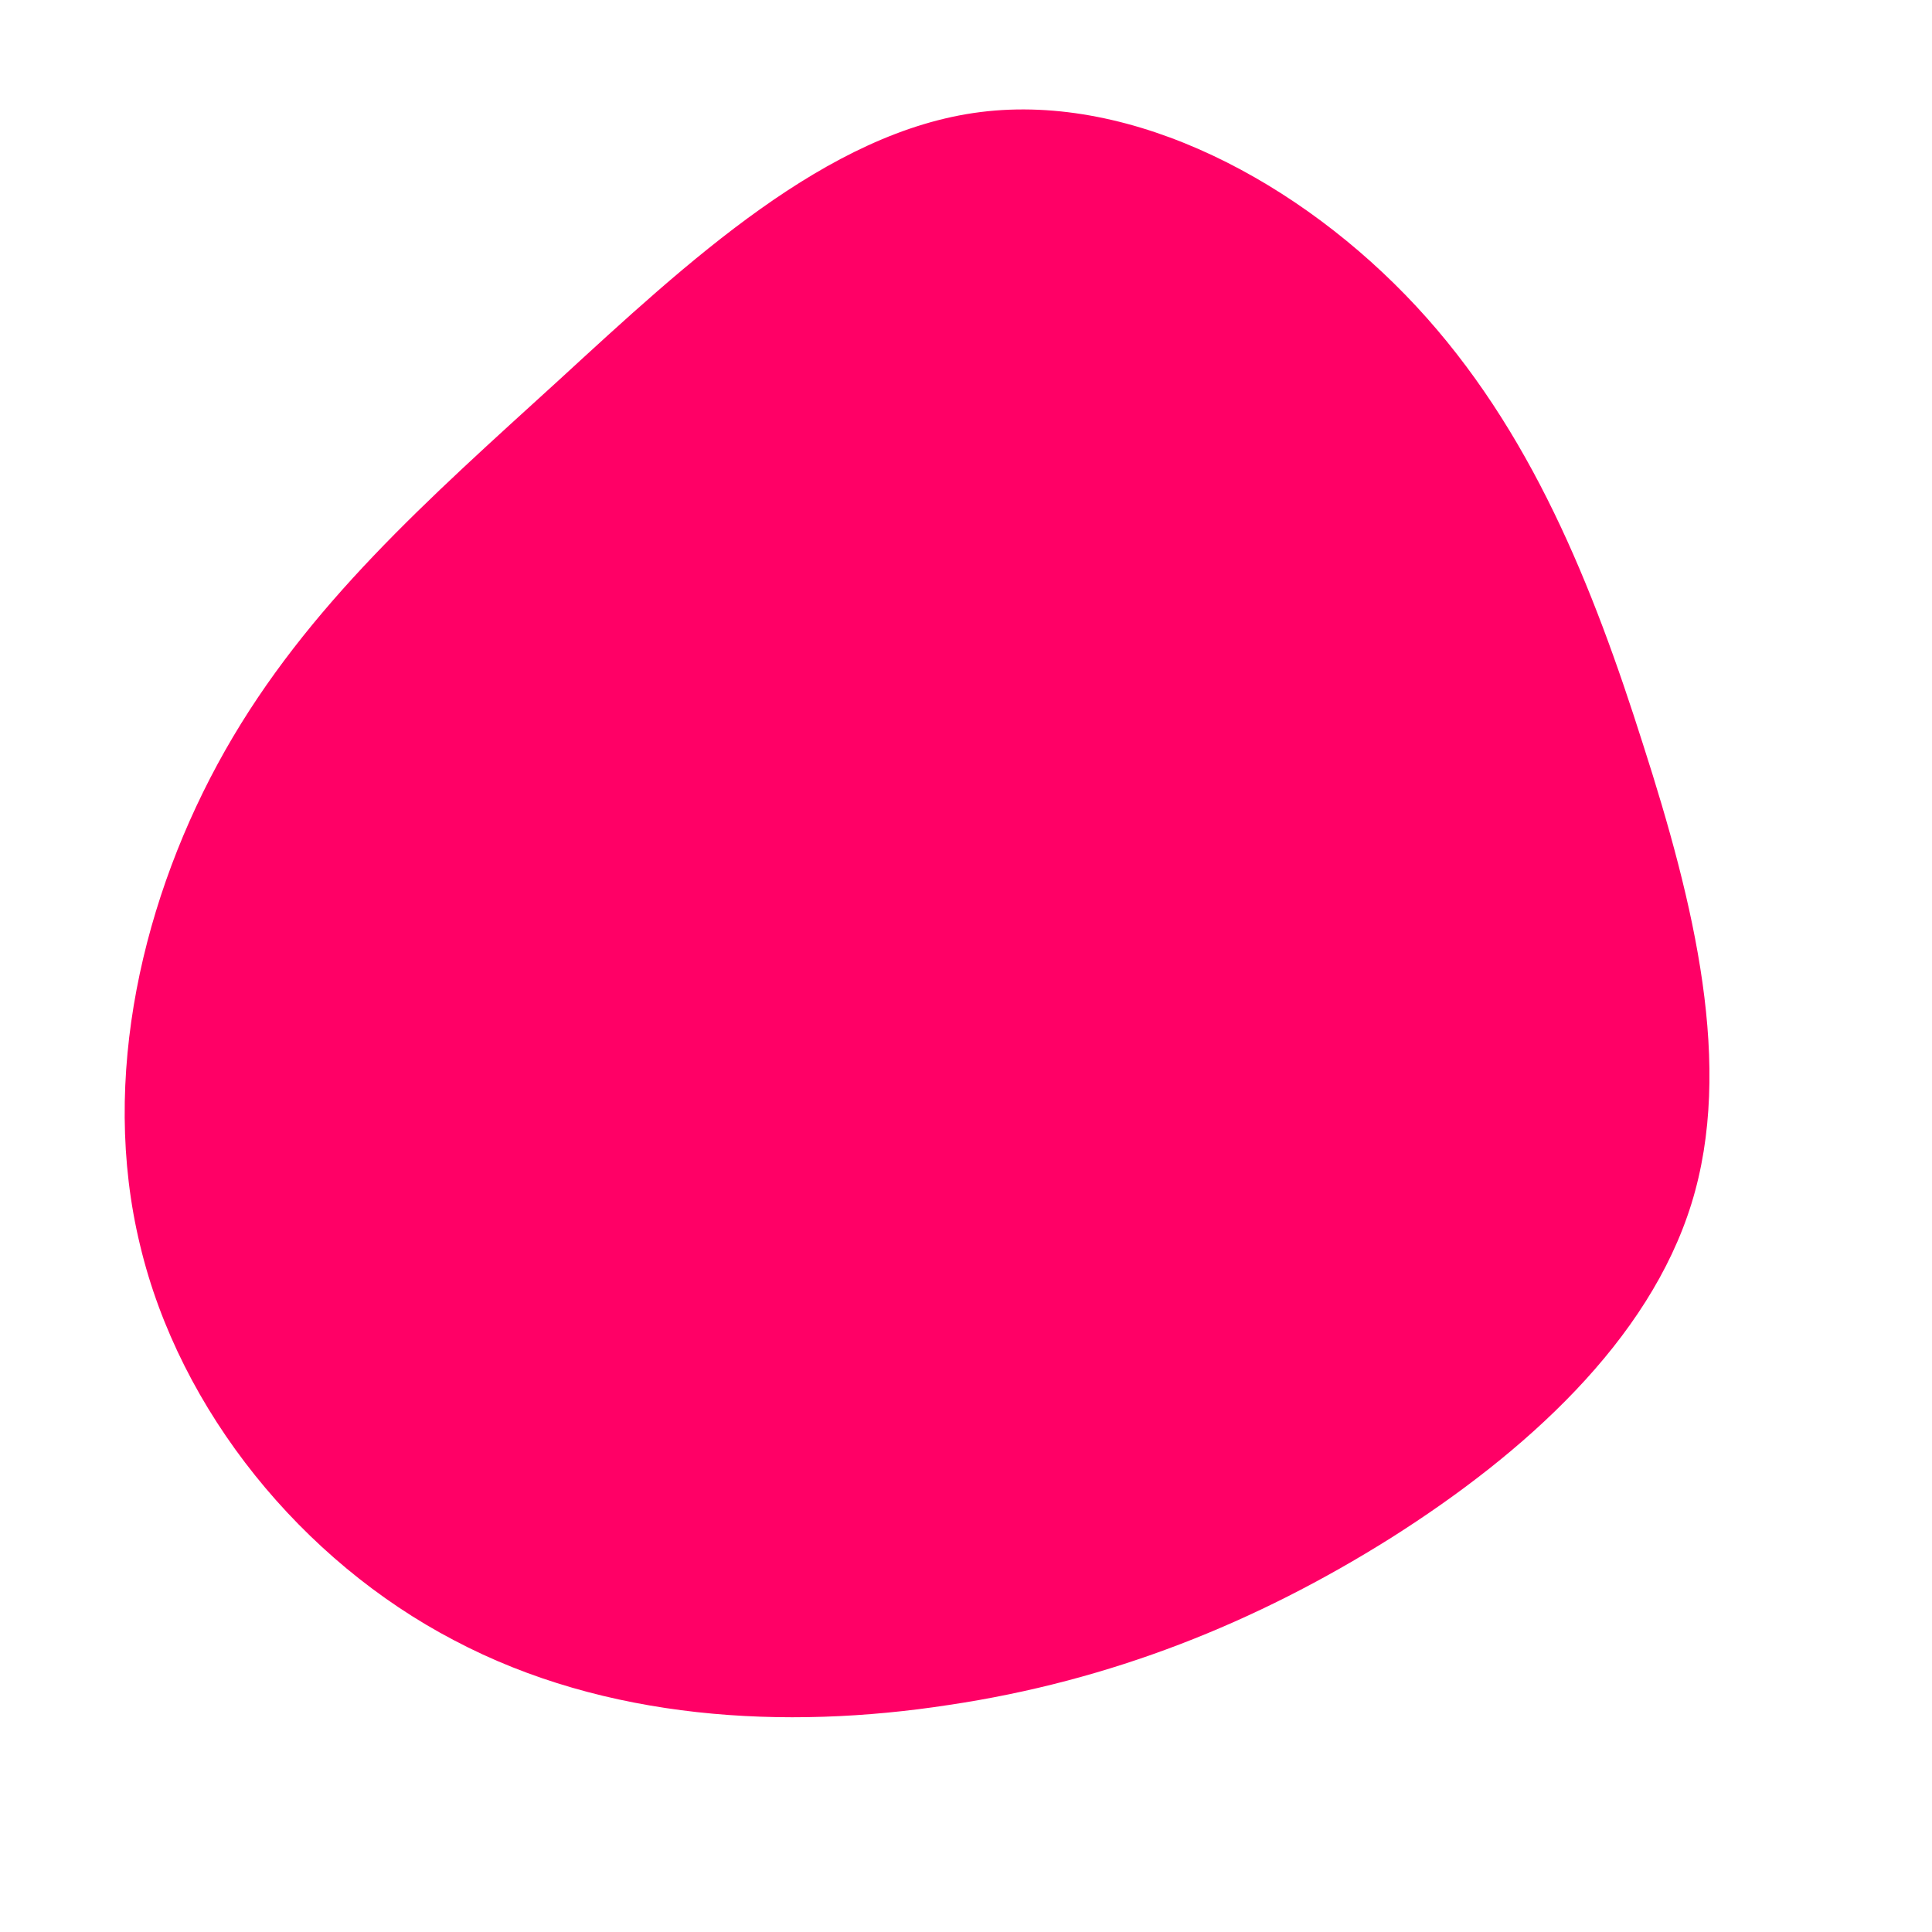 <?xml version="1.0" standalone="no"?>
<svg viewBox="0 0 200 200" xmlns="http://www.w3.org/2000/svg">
  <path fill="#FF0066" d="M46.6,-68.3C58.5,-55.5,64.9,-39.3,70.1,-22.9C75.4,-6.4,79.5,10.4,75.1,24.6C70.7,38.8,57.9,50.4,44,59.2C30,68,15,74,-1.8,76.5C-18.7,79.1,-37.3,78.1,-53,69.8C-68.7,61.6,-81.4,46.1,-85.5,28.9C-89.7,11.6,-85.2,-7.3,-76.7,-22.3C-68.2,-37.3,-55.7,-48.3,-42.2,-60.6C-28.8,-72.9,-14.4,-86.4,1.5,-88.4C17.4,-90.4,34.7,-81.1,46.6,-68.3Z" transform="translate(100 100)" />
</svg>
